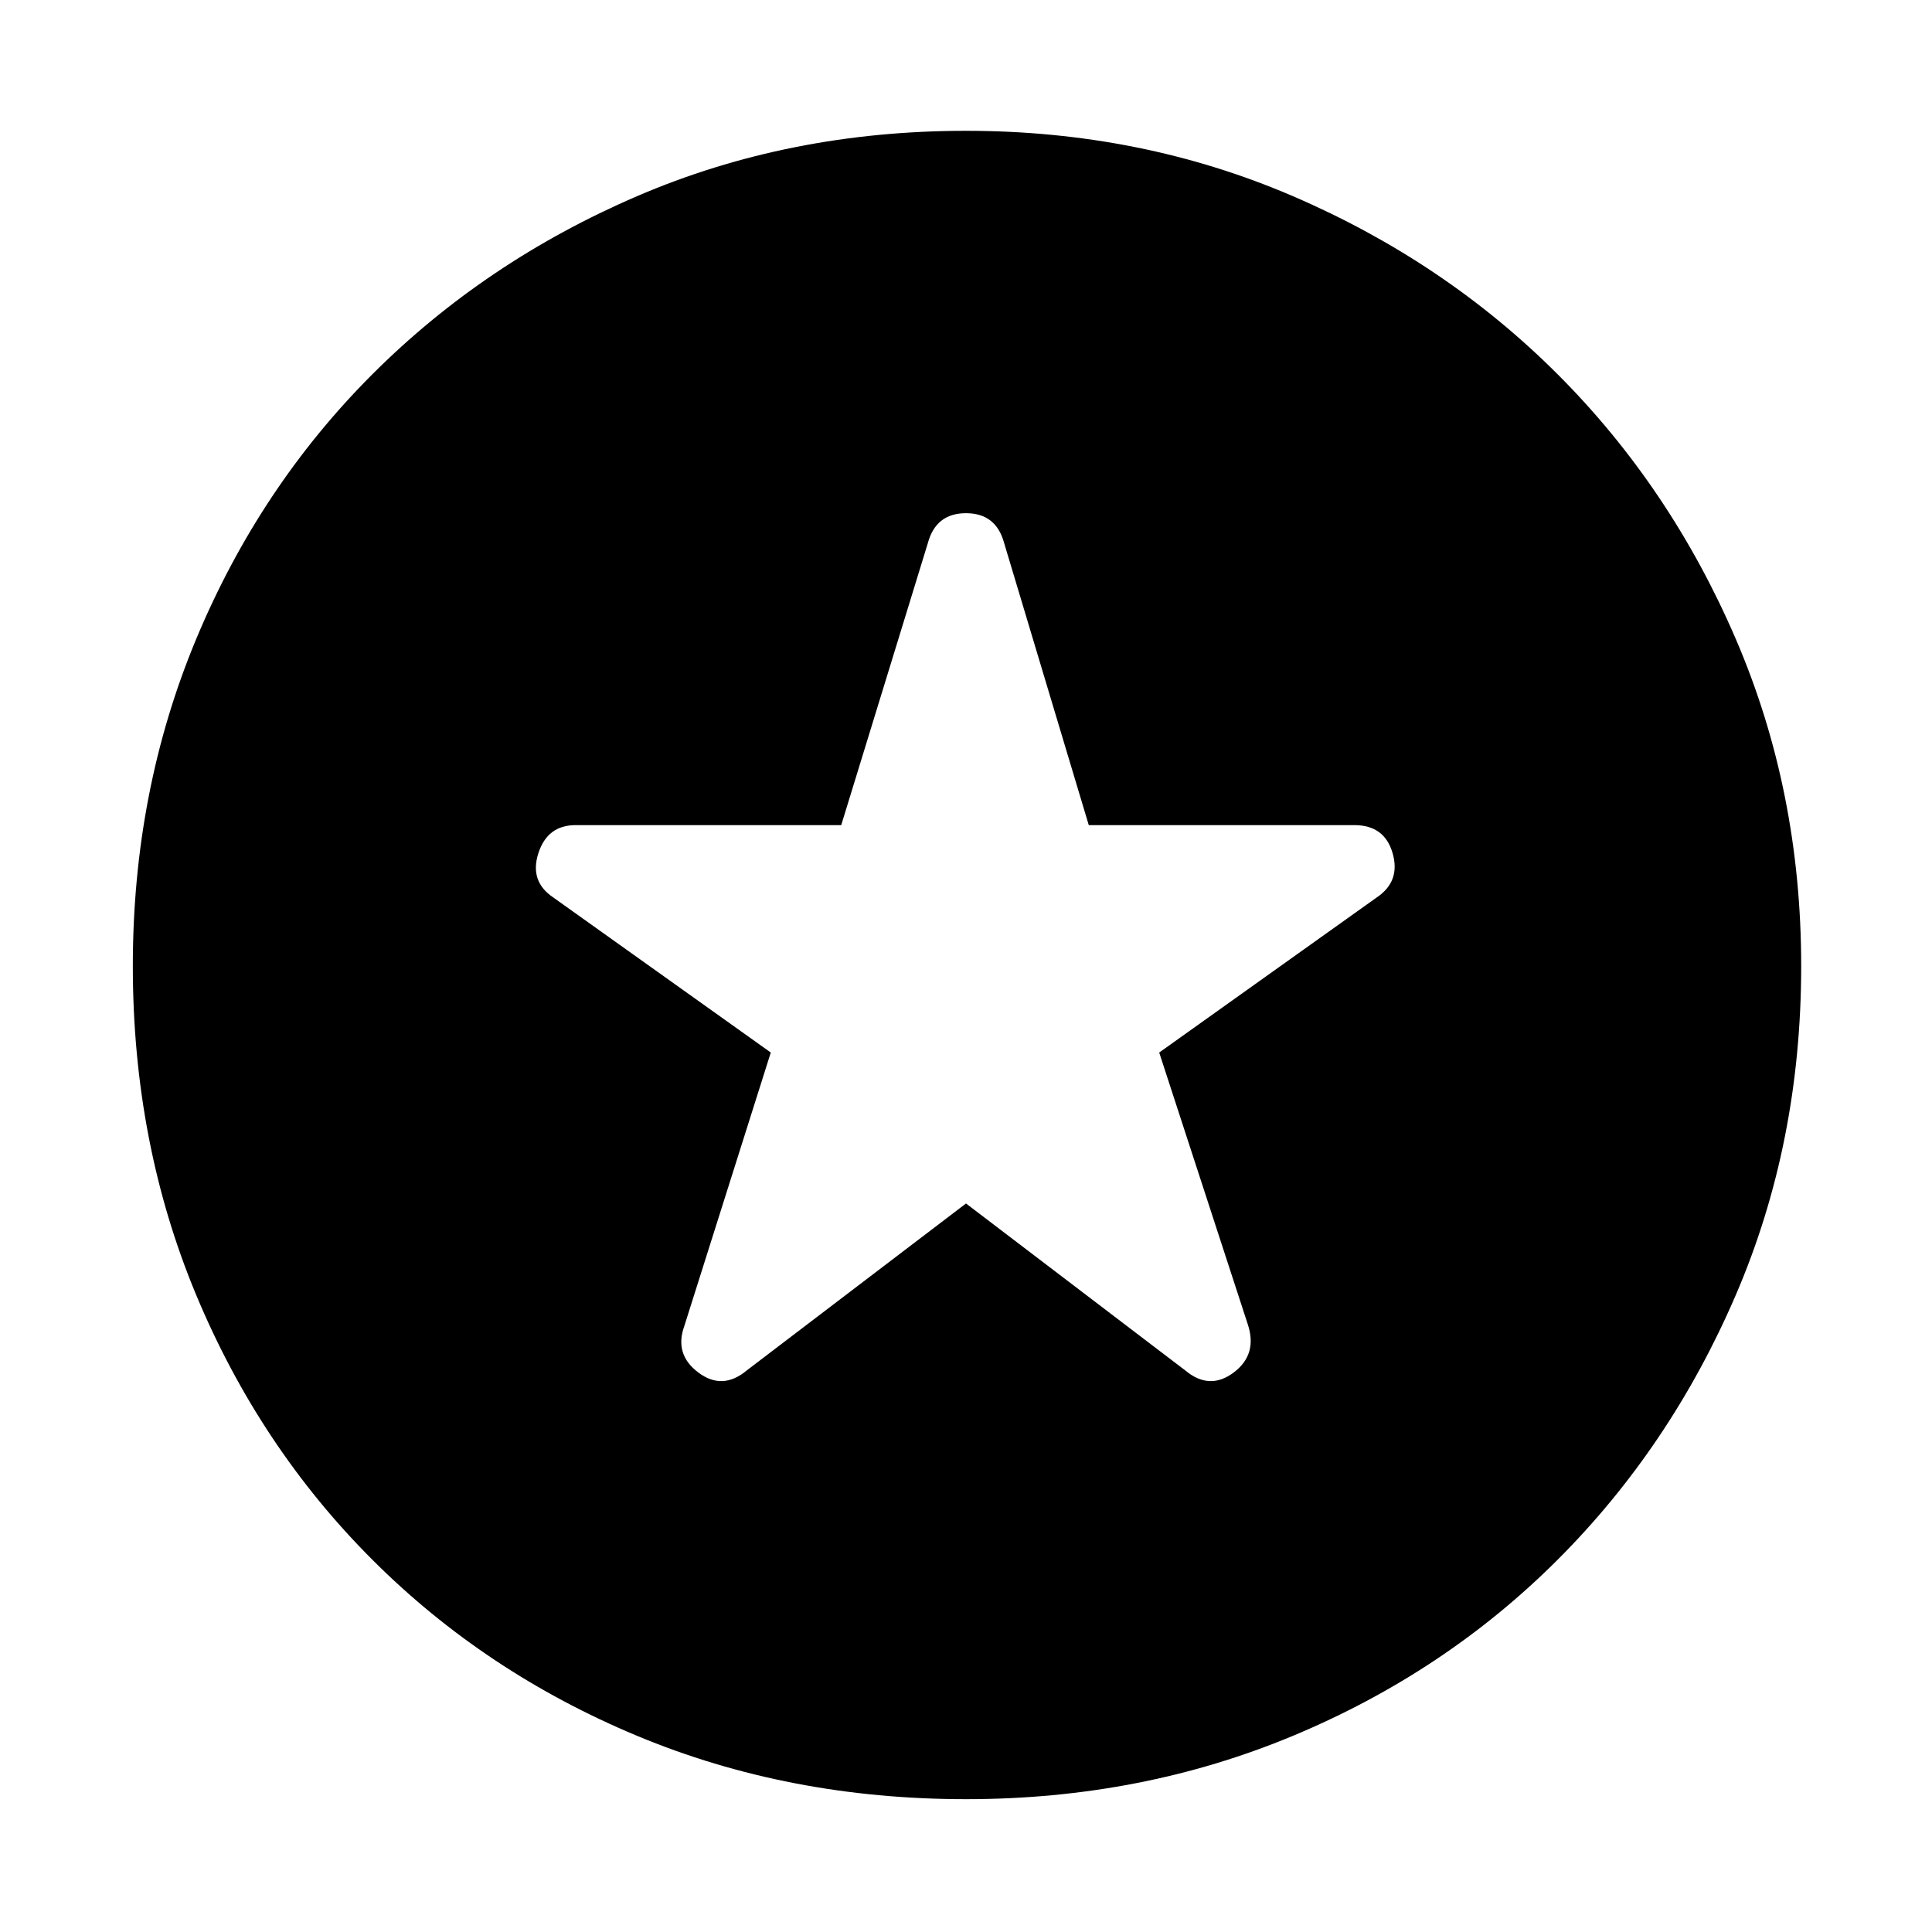 <svg xmlns="http://www.w3.org/2000/svg" height="48" width="48"><path d="m24 29.9 5.45 4.15q.6.5 1.2.05t.35-1.2l-2.2-6.75 5.4-3.85q.6-.4.4-1.1-.2-.7-.95-.7h-6.6l-2.1-7q-.2-.75-.95-.75t-.95.75l-2.15 7h-6.6q-.7 0-.925.7-.225.7.375 1.1l5.4 3.85-2.15 6.8q-.25.7.35 1.15.6.45 1.2-.05Zm0 14.8q-4.4 0-8.175-1.575Q12.05 41.55 9.25 38.75q-2.8-2.8-4.375-6.575Q3.3 28.4 3.3 24q0-4.35 1.575-8.125Q6.45 12.1 9.25 9.3q2.8-2.8 6.575-4.425Q19.6 3.25 24 3.25q4.35 0 8.125 1.625Q35.9 6.5 38.7 9.3q2.8 2.8 4.425 6.575Q44.75 19.65 44.75 24q0 4.4-1.625 8.175Q41.5 35.95 38.7 38.75q-2.8 2.8-6.575 4.375Q28.35 44.7 24 44.7Z"/></svg>